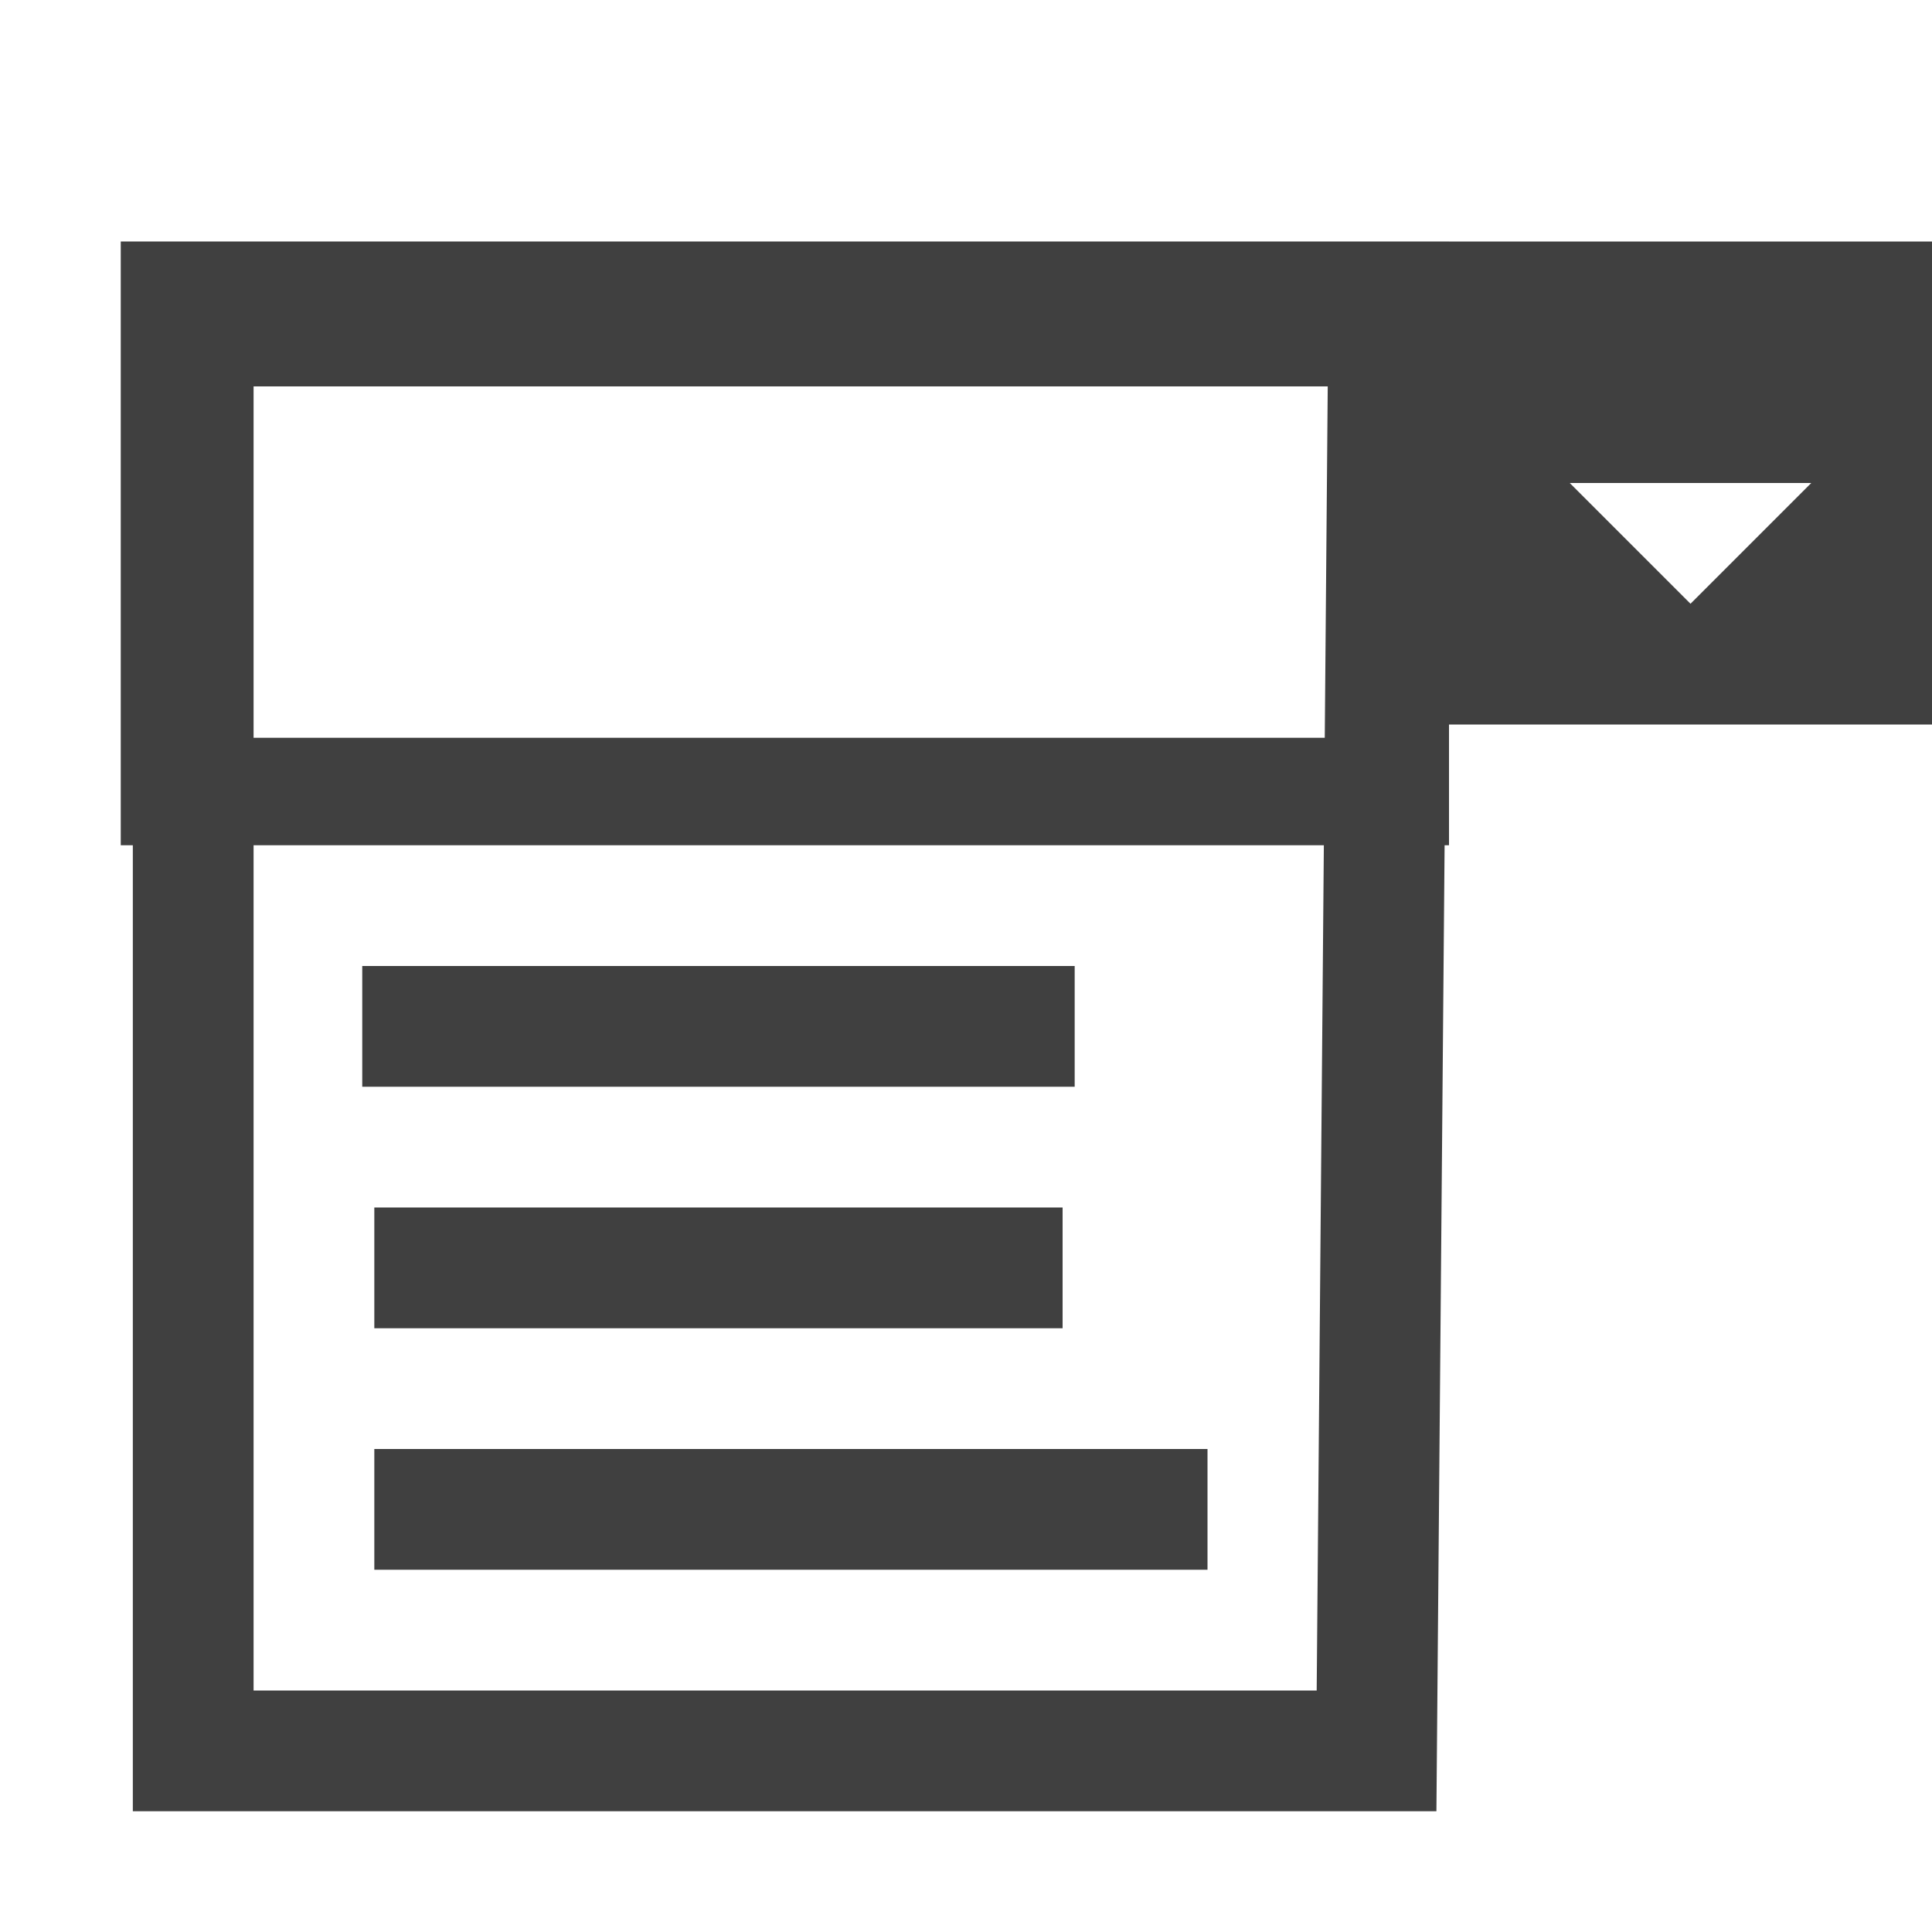 <svg id="65fc9c3d-529a-4529-87b0-aaa053188dd2" data-name="c34c1a08-3373-4c84-8293-ada1a0815d08" xmlns="http://www.w3.org/2000/svg" viewBox="0 0 16 16"><defs><style>.\34 52bdc70-3772-4846-b6b0-87009d203e4d,.\39 ea8d6b8-6159-44f4-8b36-0f44e8f47aac{fill:none;}.\39 ea8d6b8-6159-44f4-8b36-0f44e8f47aac{stroke:#404040;stroke-miterlimit:10;}.\39 20154ca-6288-439a-b634-d89dbc67e1bd{fill:#404040;}</style></defs><title>fieldlet-system-cis</title><line class="9ea8d6b8-6159-44f4-8b36-0f44e8f47aac" x1="3" y1="8.5" x2="8.9" y2="8.5"/><line class="9ea8d6b8-6159-44f4-8b36-0f44e8f47aac" x1="3.1" y1="10.5" x2="8.8" y2="10.5"/><polygon class="9ea8d6b8-6159-44f4-8b36-0f44e8f47aac" points="1.6 2.7 11.5 2.7 11.4 14.5 1.6 14.5 1.6 2.7"/><rect class="452bdc70-3772-4846-b6b0-87009d203e4d" width="16" height="16"/><line class="9ea8d6b8-6159-44f4-8b36-0f44e8f47aac" x1="3.1" y1="12.5" x2="10" y2="12.5"/><path class="920154ca-6288-439a-b634-d89dbc67e1bd" d="M11.11,2.89V6.11H1.89V2.89h9.23M12,2H1V7H12V2h0Z"/><path class="920154ca-6288-439a-b634-d89dbc67e1bd" d="M12,2V6h4V2H12Zm2,3L13,4h2Z"/></svg>